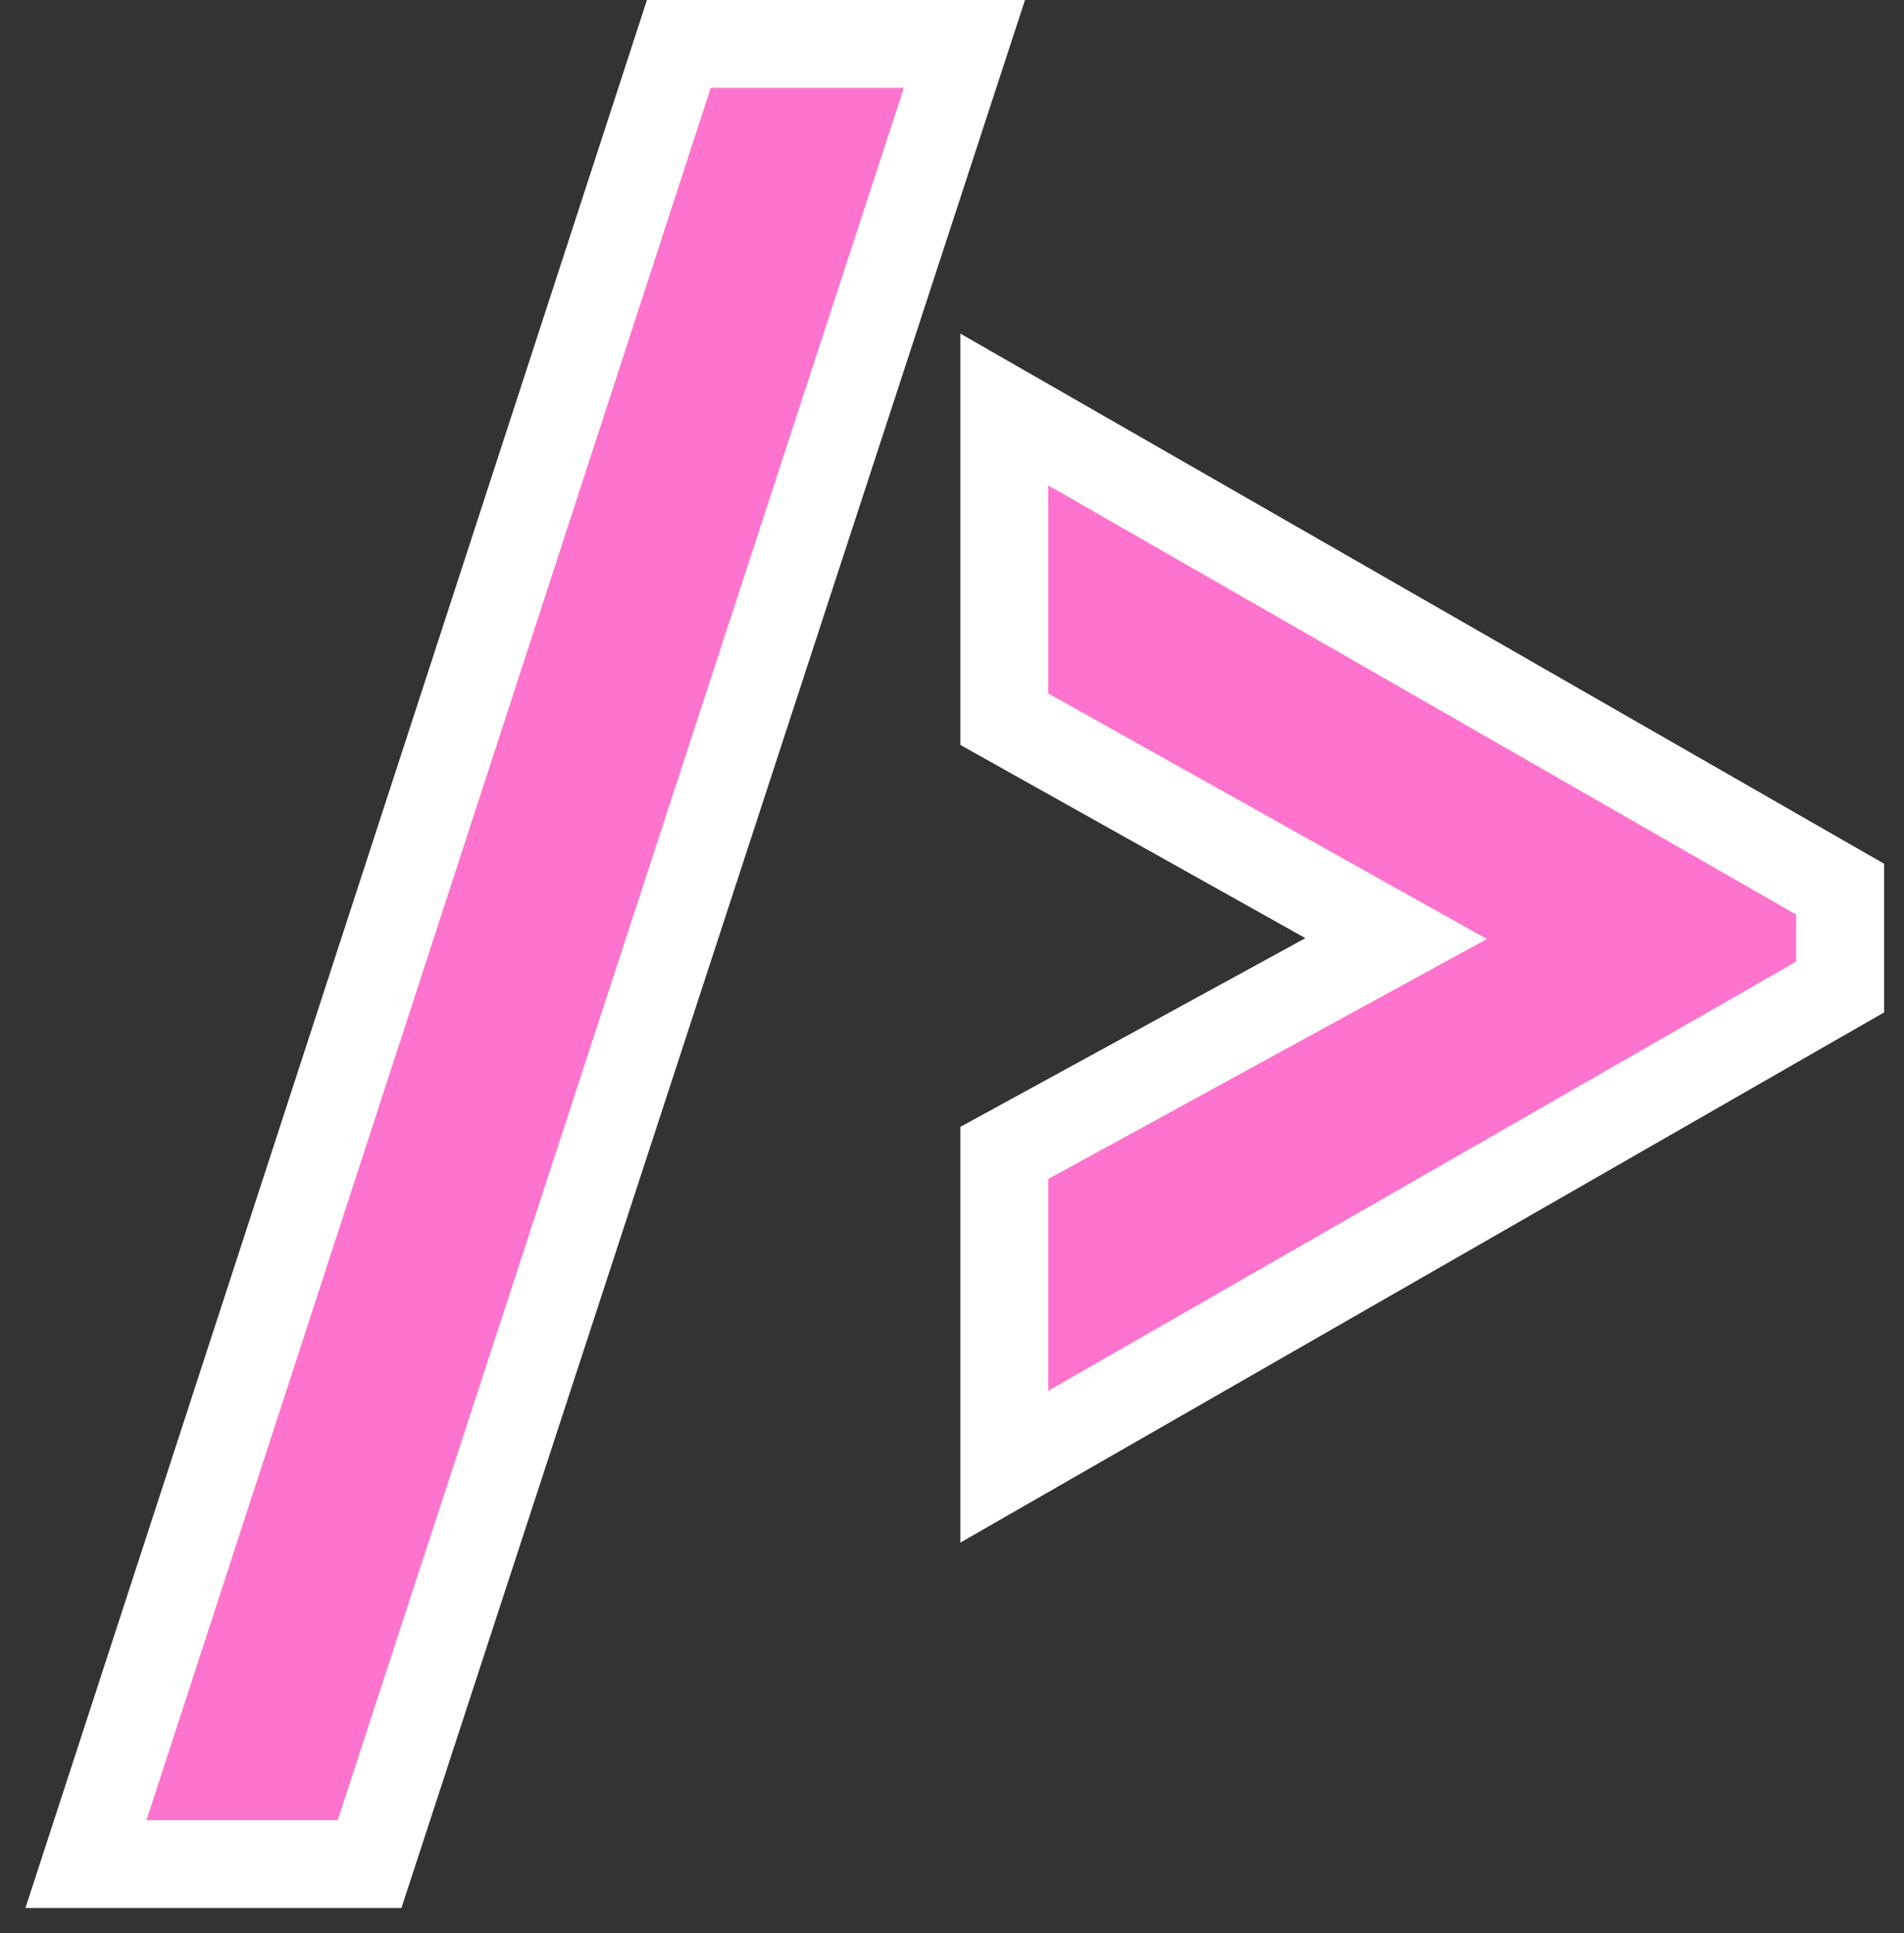 <?xml version="1.0" encoding="UTF-8"?>
<svg width="65px" height="66px" viewBox="0 0 65 66" version="1.1" xmlns="http://www.w3.org/2000/svg" xmlns:xlink="http://www.w3.org/1999/xlink">
    <rect x="0" y="0" width="65" height="66" fill="#333333" stroke="none"/>
    <!-- Generator: sketchtool 51 (57462) - http://www.bohemiancoding.com/sketch -->
    <title>3E3898C9-9975-404D-9F29-109F251A525B</title>
    <desc>Created with sketchtool.</desc>
    <defs></defs>
    <g id="Symbols" stroke="none" stroke-width="1" fill="none" fill-rule="evenodd">
        <g id="/&gt;" transform="translate(1, 1)" fill="#FE73CD" stroke="#FFFFFF" stroke-width="3">
            <g id="Group" transform="translate(4, 2)">
                <path d="M-2.066,60.636 L18.175,-1.5 L27.924,-1.5 L7.616,60.636 L-2.066,60.636 Z M42.662,29.041 L29.284,21.551 L29.284,10.978 L57.82,27.355 L57.82,30.693 L29.284,47.07 L29.284,36.359 L42.662,29.041 Z" id="/&gt;"></path>
            </g>
        </g>
    </g>
</svg>